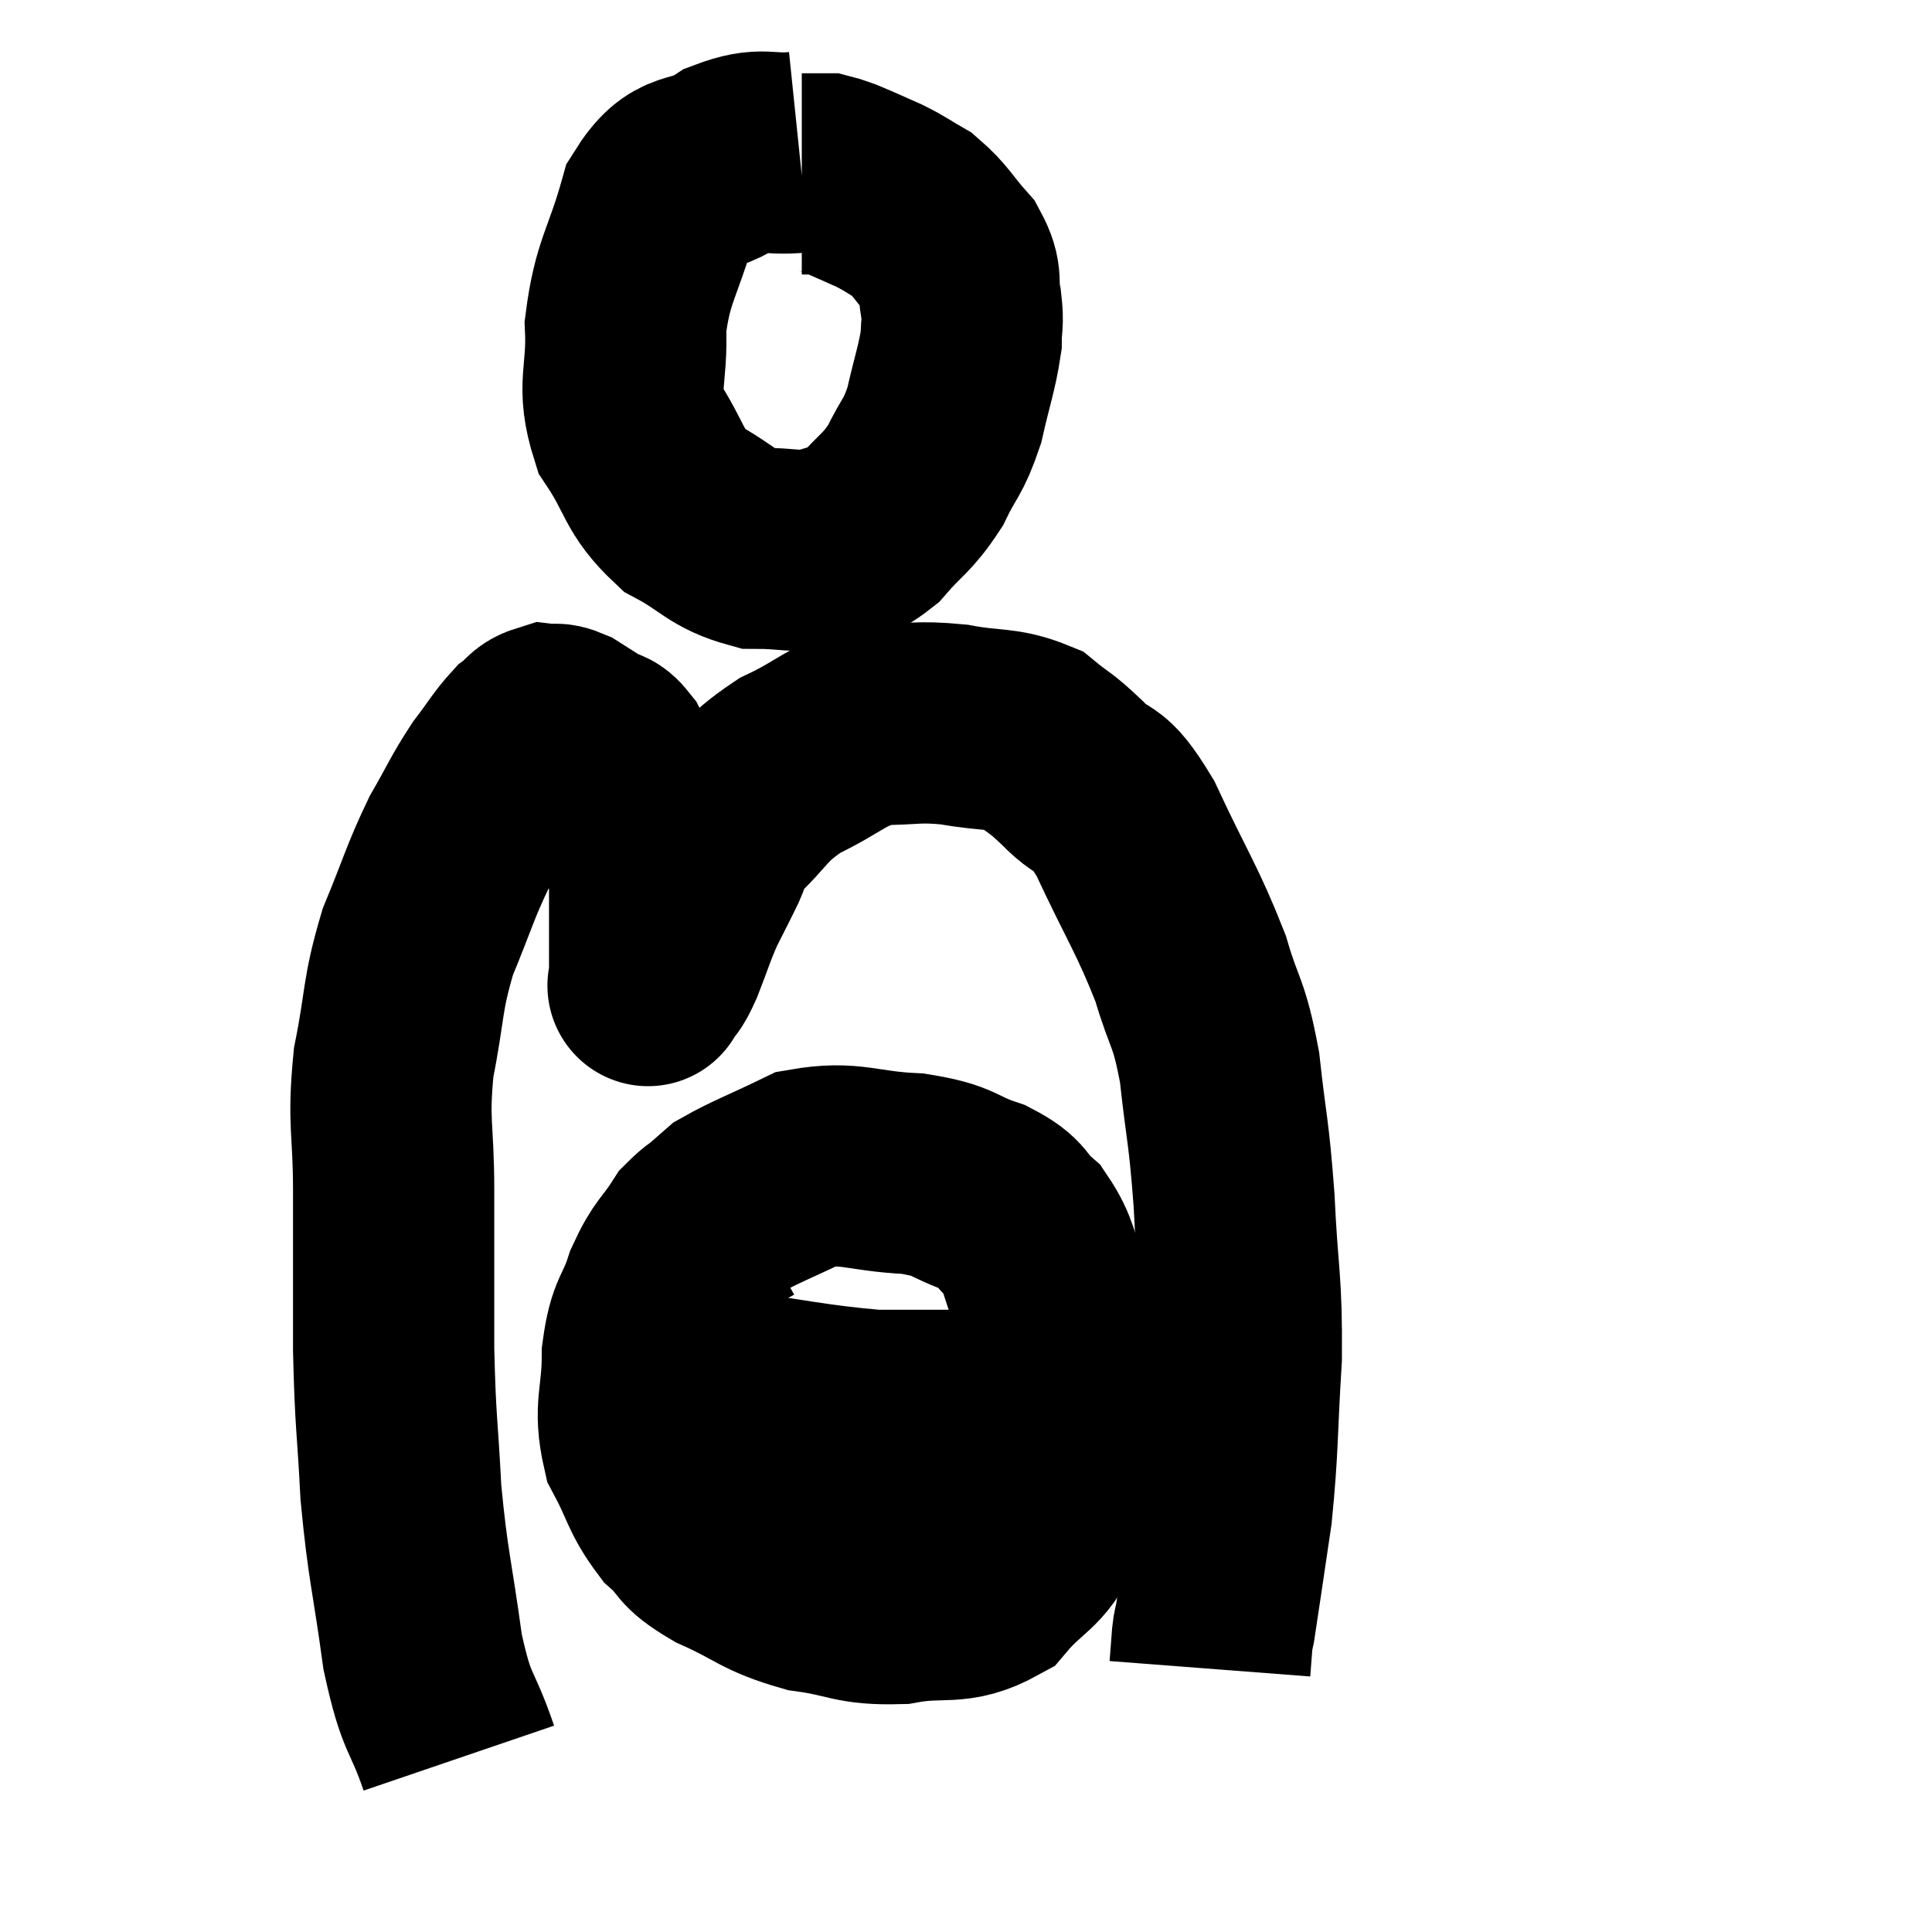 <svg width="48" height="48" viewBox="0 0 48 48" xmlns="http://www.w3.org/2000/svg"><path d="M 11.4 43.68 C 10.95 42.36, 10.86 42.69, 10.5 41.04 C 10.23 39.06, 10.14 38.955, 9.96 37.08 C 9.87 35.31, 9.825 35.415, 9.78 33.54 C 9.78 31.56, 9.78 31.365, 9.78 29.58 C 9.78 27.99, 9.63 27.945, 9.78 26.4 C 10.08 24.9, 9.975 24.765, 10.38 23.4 C 10.89 22.17, 10.92 21.945, 11.4 20.94 C 11.85 20.16, 11.88 20.025, 12.3 19.38 C 12.69 18.87, 12.765 18.705, 13.08 18.36 C 13.32 18.18, 13.32 18.075, 13.56 18 C 13.8 18.03, 13.755 17.94, 14.04 18.06 C 14.37 18.27, 14.415 18.3, 14.7 18.48 C 14.94 18.63, 14.955 18.495, 15.18 18.78 C 15.39 19.2, 15.42 19.14, 15.6 19.62 C 15.75 20.16, 15.765 20.115, 15.9 20.7 C 16.02 21.33, 16.08 21.375, 16.14 21.96 C 16.14 22.5, 16.14 22.5, 16.14 23.04 C 16.14 23.58, 16.14 23.775, 16.14 24.12 C 16.14 24.27, 16.14 24.345, 16.14 24.42 C 16.14 24.42, 16.14 24.42, 16.14 24.42 C 16.14 24.42, 16.05 24.57, 16.14 24.42 C 16.32 24.12, 16.275 24.315, 16.5 23.82 C 16.77 23.13, 16.77 23.055, 17.04 22.44 C 17.31 21.9, 17.355 21.825, 17.58 21.36 C 17.76 20.97, 17.43 21.165, 17.94 20.58 C 18.78 19.8, 18.66 19.665, 19.62 19.02 C 20.7 18.51, 20.76 18.255, 21.78 18 C 22.74 18, 22.74 17.91, 23.7 18 C 24.66 18.18, 24.885 18.06, 25.62 18.36 C 26.13 18.78, 26.055 18.645, 26.64 19.2 C 27.3 19.89, 27.225 19.365, 27.96 20.58 C 28.77 22.32, 28.995 22.575, 29.58 24.06 C 29.94 25.29, 30.03 25.08, 30.3 26.52 C 30.48 28.17, 30.525 28.02, 30.66 29.82 C 30.75 31.77, 30.855 31.785, 30.84 33.72 C 30.72 35.64, 30.765 35.895, 30.6 37.56 C 30.39 38.97, 30.3 39.6, 30.18 40.38 C 30.15 40.53, 30.15 40.41, 30.12 40.68 C 30.09 41.07, 30.075 41.265, 30.06 41.46 C 30.06 41.46, 30.06 41.46, 30.06 41.46 L 30.06 41.46" fill="none" stroke="black" stroke-width="5"></path><path d="M 19.86 3.78 C 18.99 3.87, 18.99 3.63, 18.12 3.96 C 17.25 4.53, 17.025 4.065, 16.38 5.1 C 15.96 6.6, 15.72 6.705, 15.54 8.1 C 15.6 9.39, 15.3 9.54, 15.66 10.68 C 16.32 11.67, 16.2 11.925, 16.98 12.66 C 17.88 13.14, 17.91 13.38, 18.78 13.62 C 19.62 13.62, 19.755 13.74, 20.46 13.62 C 21.03 13.38, 21.03 13.59, 21.6 13.14 C 22.17 12.48, 22.275 12.525, 22.74 11.82 C 23.1 11.07, 23.175 11.16, 23.46 10.32 C 23.67 9.39, 23.775 9.15, 23.88 8.46 C 23.88 8.01, 23.94 8.07, 23.88 7.56 C 23.76 6.99, 23.94 6.975, 23.64 6.42 C 23.16 5.88, 23.13 5.73, 22.68 5.34 C 22.26 5.1, 22.29 5.085, 21.84 4.86 C 21.36 4.65, 21.21 4.575, 20.88 4.44 C 20.7 4.38, 20.64 4.35, 20.52 4.32 C 20.46 4.32, 20.505 4.32, 20.4 4.32 C 20.25 4.32, 20.22 4.32, 20.1 4.32 L 19.92 4.32" fill="none" stroke="black" stroke-width="5"></path><path d="M 19.2 30.06 C 18.84 30.03, 18.945 29.85, 18.48 30 C 17.91 30.33, 17.835 30.165, 17.34 30.66 C 16.92 31.32, 16.845 31.23, 16.5 31.98 C 16.23 32.82, 16.095 32.67, 15.96 33.66 C 15.96 34.8, 15.735 34.95, 15.96 35.94 C 16.41 36.78, 16.365 36.96, 16.86 37.62 C 17.4 38.1, 17.13 38.1, 17.94 38.58 C 19.02 39.06, 19.005 39.225, 20.1 39.54 C 21.21 39.69, 21.195 39.87, 22.32 39.84 C 23.46 39.63, 23.7 39.915, 24.6 39.42 C 25.26 38.64, 25.545 38.7, 25.92 37.86 C 26.01 36.96, 26.055 37.05, 26.1 36.06 C 26.1 34.98, 26.1 34.875, 26.1 33.9 C 26.1 33.03, 26.265 32.985, 26.1 32.16 C 25.77 31.38, 25.845 31.2, 25.44 30.6 C 24.96 30.18, 25.17 30.12, 24.48 29.76 C 23.58 29.46, 23.79 29.34, 22.68 29.16 C 21.36 29.1, 21.165 28.845, 20.04 29.04 C 19.11 29.49, 18.765 29.61, 18.18 29.94 C 17.94 30.15, 17.82 30.255, 17.7 30.36 L 17.7 30.36" fill="none" stroke="black" stroke-width="5"></path><path d="M 17.7 34.5 C 19.71 34.77, 20.16 34.905, 21.72 35.04 C 22.83 35.04, 23.175 35.04, 23.94 35.04 C 24.36 35.04, 24.45 35.04, 24.78 35.04 C 25.02 35.04, 25.14 35.04, 25.26 35.04 C 25.26 35.04, 25.23 35.04, 25.26 35.04 C 25.32 35.04, 25.35 35.04, 25.38 35.04 L 25.38 35.04" fill="none" stroke="black" stroke-width="5"></path></svg>